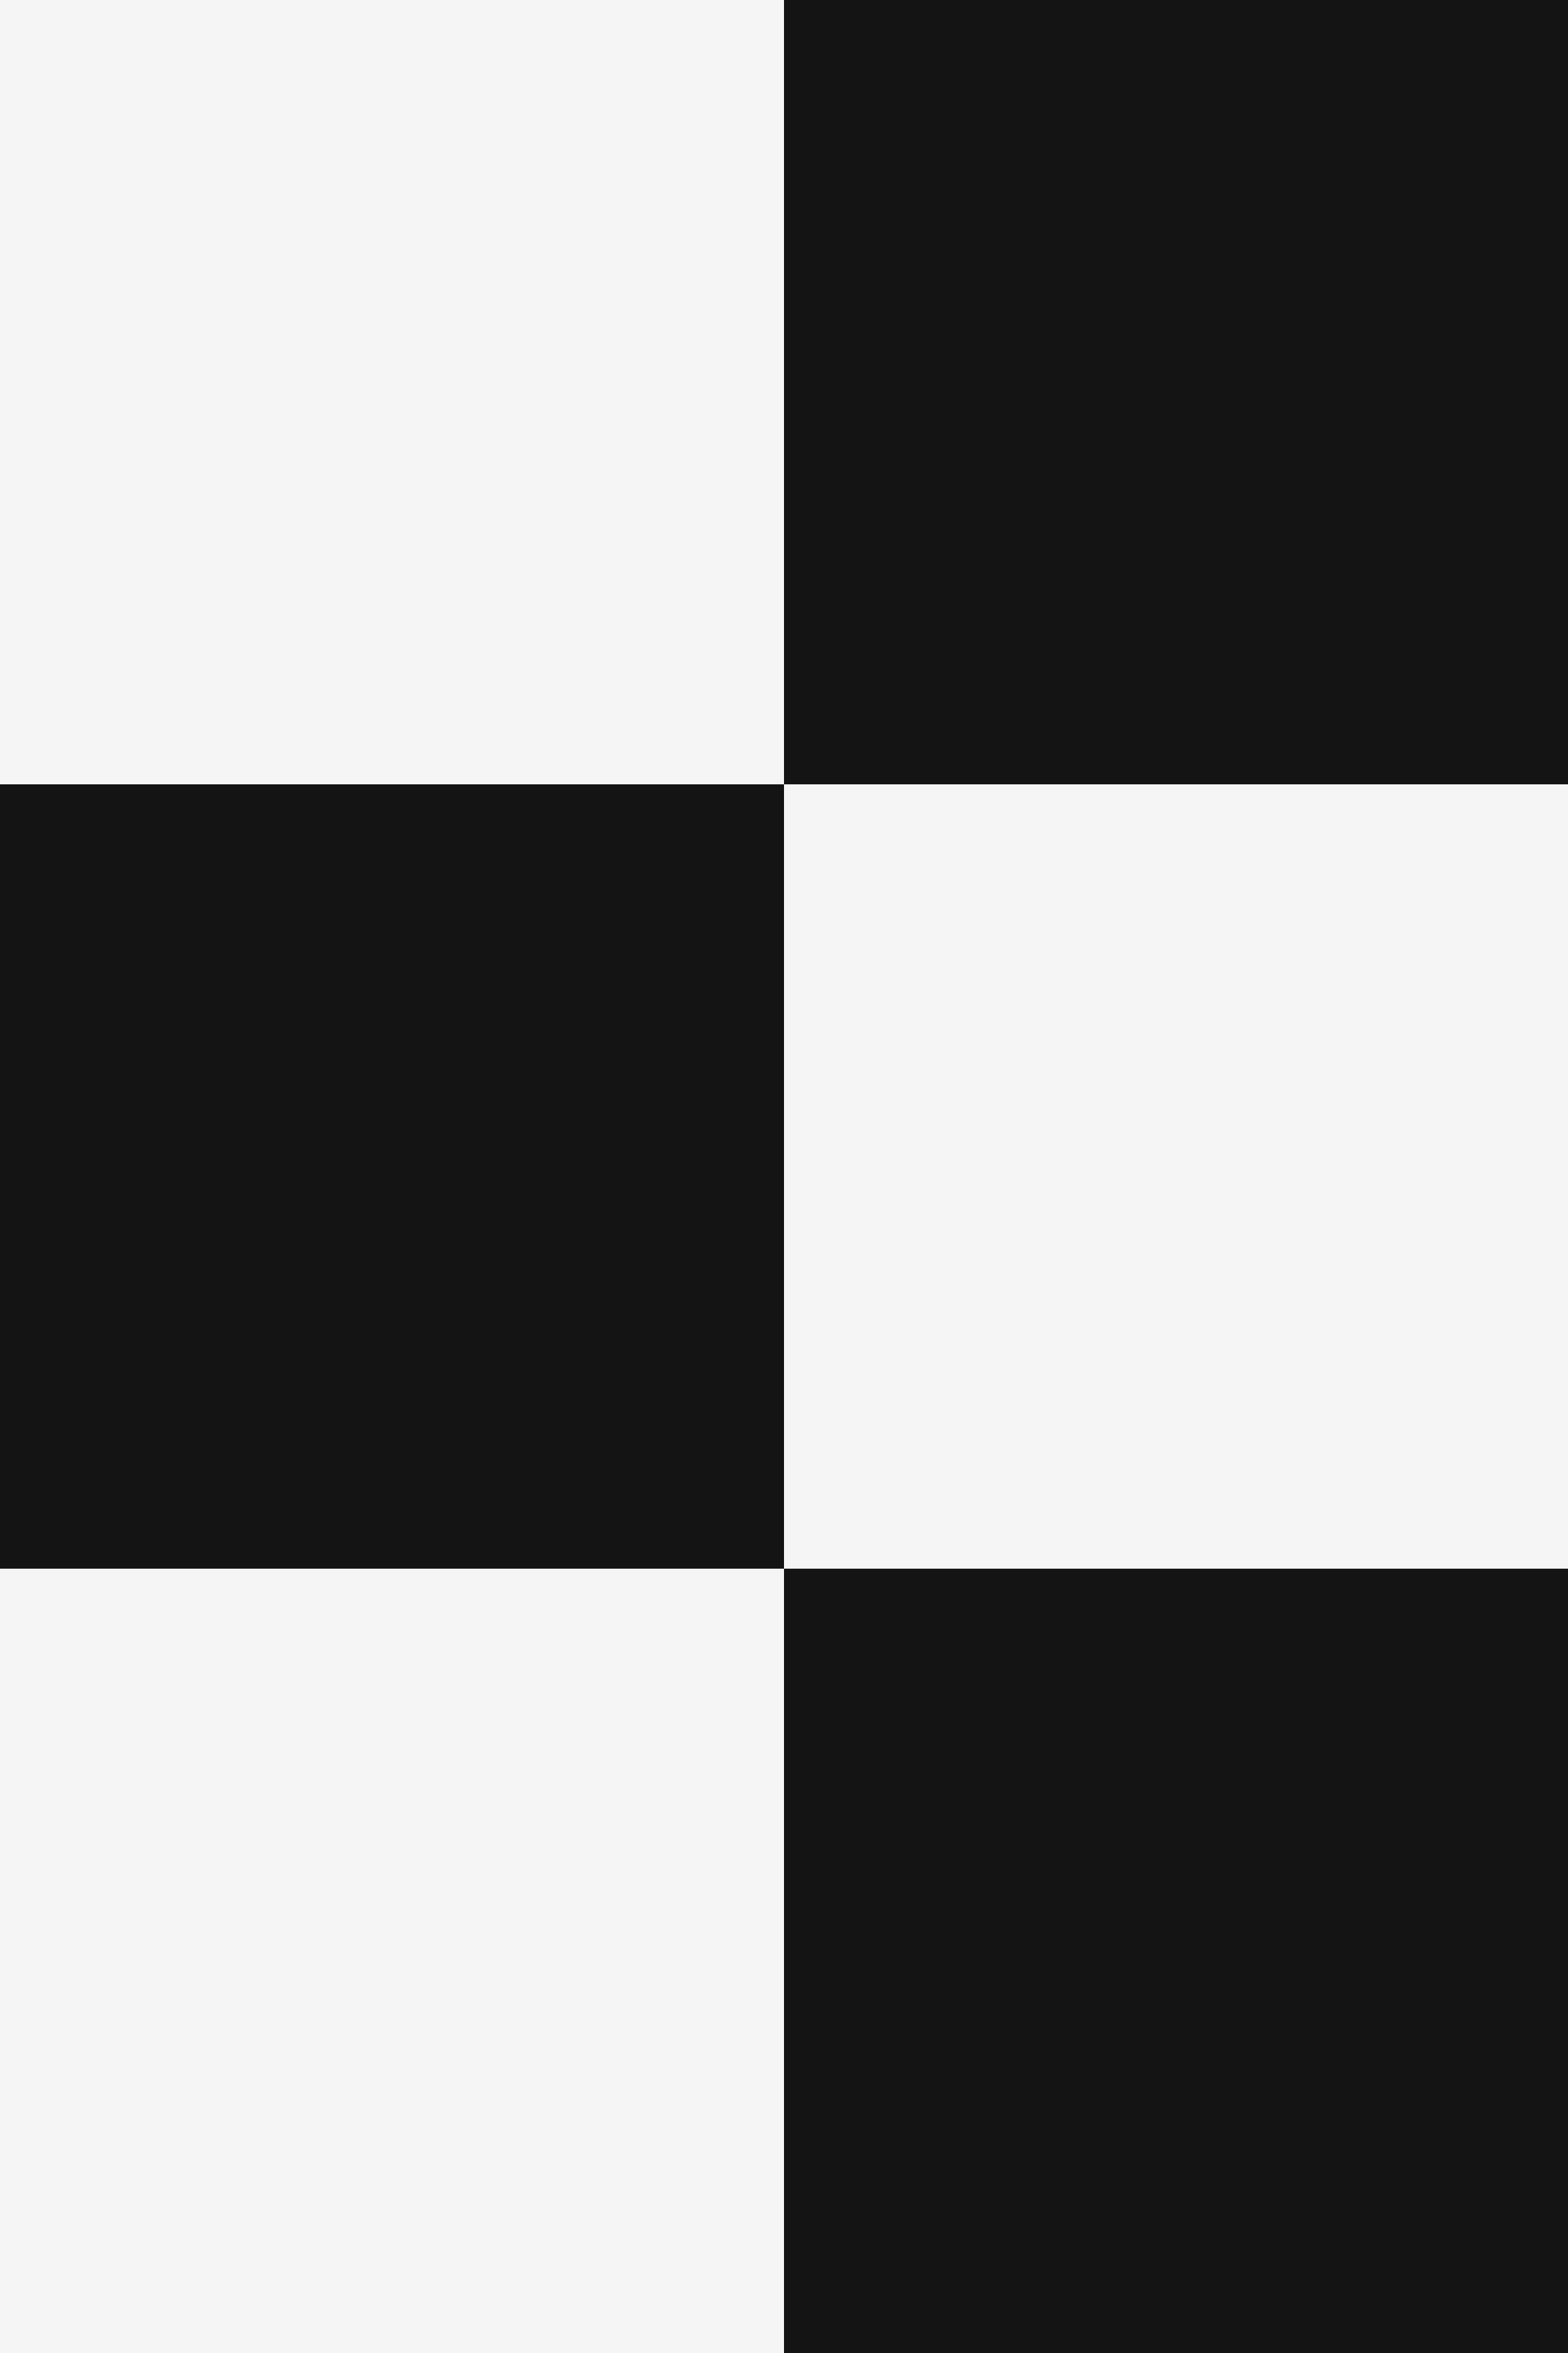 <svg xmlns="http://www.w3.org/2000/svg" viewBox="0 0 10 15"><rect x="0" y="0" width="10" height="15" fill="#808080" stroke="none"/><defs><style>.cls-1{fill:#141414;}.cls-2{fill:#f5f5f5;}</style></defs><title>elements_tempsPlan de travail 22</title><g id="décors"><rect class="cls-1" y="5" width="5" height="5"/><rect class="cls-2" x="5" y="5" width="5" height="5"/><rect class="cls-2" width="5" height="5"/><rect class="cls-1" x="5" width="5" height="5"/><rect class="cls-2" y="10" width="5" height="5"/><rect class="cls-1" x="5" y="10" width="5" height="5"/></g></svg>